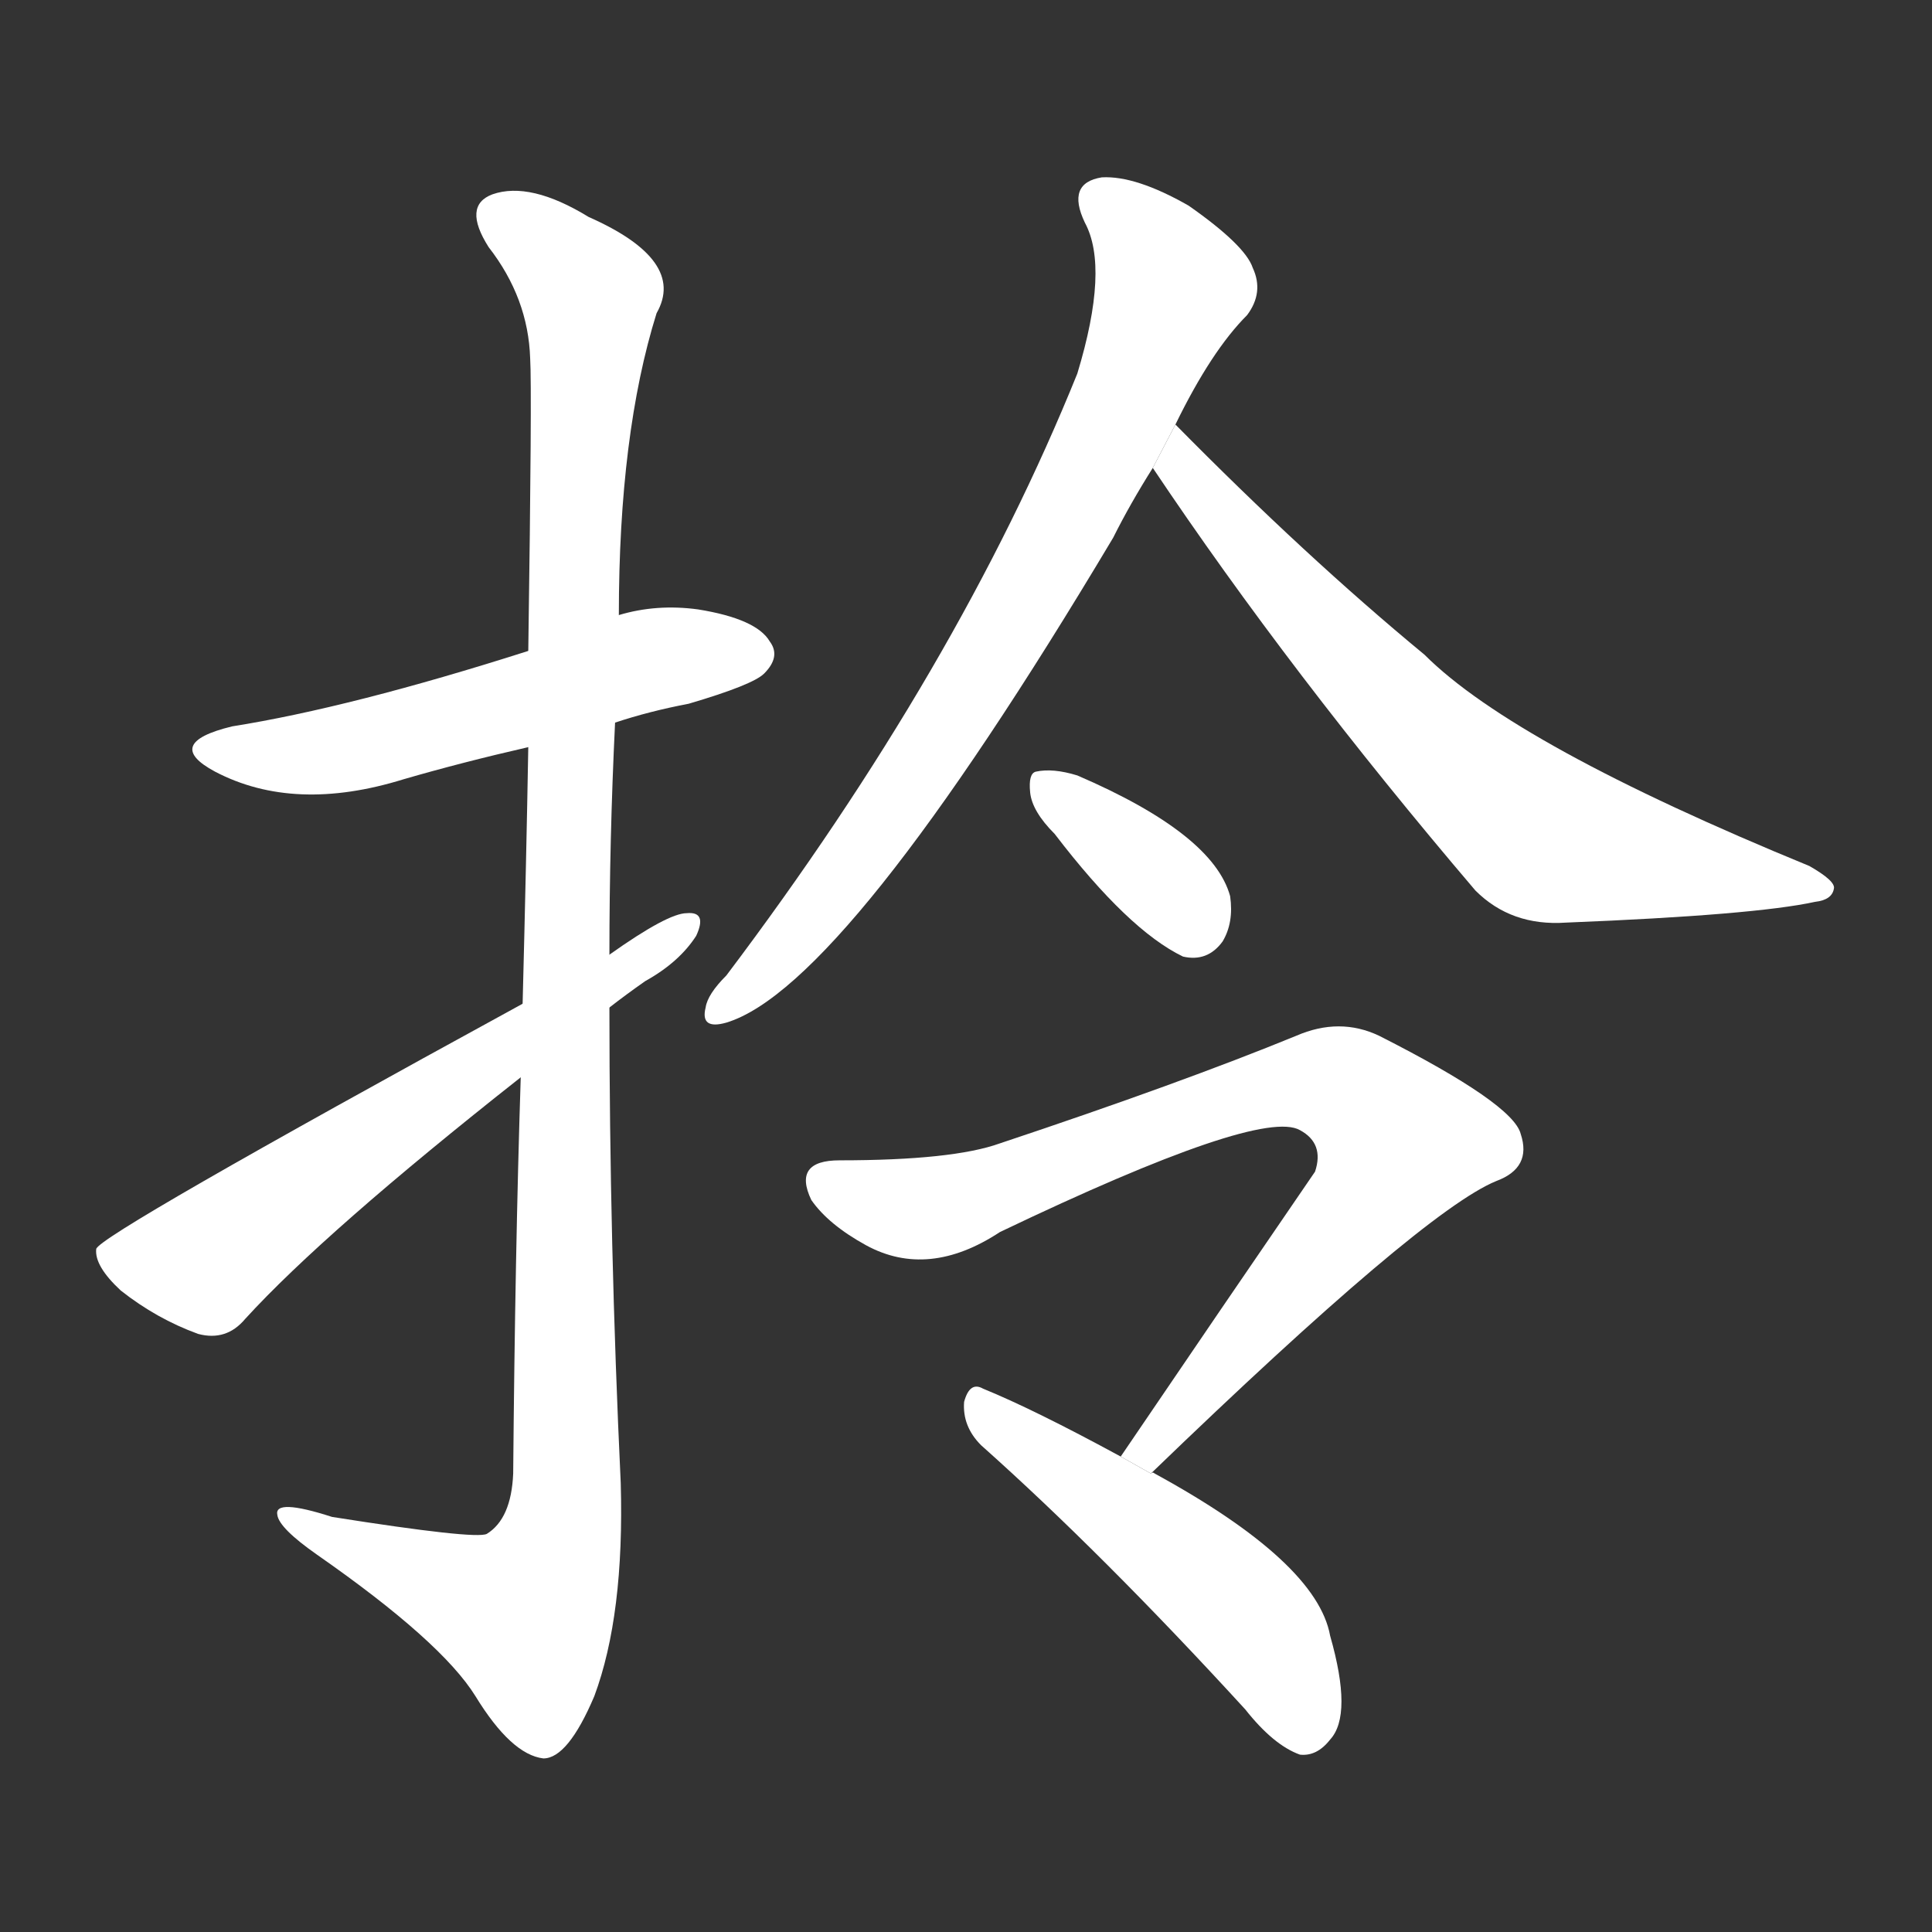<!-- u62ce_lin1_to_haul_to_lift_to_take -->
<!-- 62CE -->
<!--  -->
<!--  -->
<svg viewBox="0 0 1024 1024">
  <rect x="0" y="0" width="1024" height="1024" fill="#333333" stroke="none"/>
  <g transform="scale(1, -1) translate(0, -900)">
    <path fill="#FFFFFF" d="M 326 517 Q 344 523 365 527 Q 399 537 405 543 Q 414 552 408 560 Q 401 572 370 577 Q 348 580 328 574 L 280 555 Q 186 525 123 515 Q 86 506 114 491 Q 156 469 214 487 Q 245 496 280 504 L 326 517 Z"></path>
    <path fill="#FFFFFF" d="M 276 329 Q 273 236 272 119 Q 271 95 258 87 Q 252 84 176 96 Q 145 106 147 97 Q 148 90 168 76 Q 234 30 252 1 Q 271 -30 288 -32 Q 301 -32 315 1 Q 331 44 329 114 Q 323 241 323 366 L 323 394 Q 323 455 326 517 L 328 574 Q 328 670 348 734 Q 364 762 312 785 Q 281 804 261 797 Q 245 791 259 769 Q 280 742 281 710 Q 282 694 280 555 L 280 504 Q 279 446 277 368 L 276 329 Z"></path>
    <path fill="#FFFFFF" d="M 277 368 Q 52 245 51 238 Q 50 229 64 216 Q 83 201 105 193 Q 120 189 130 201 Q 172 247 276 329 L 323 366 Q 332 373 342 380 Q 360 390 369 404 Q 375 417 364 416 Q 354 416 323 394 L 277 368 Z"></path>
    <path fill="#FFFFFF" d="M 623 675 Q 642 714 661 733 Q 670 745 664 758 Q 660 770 630 791 Q 602 807 584 806 Q 565 803 575 782 Q 588 758 571 702 Q 508 546 385 383 Q 375 373 374 366 Q 371 354 385 358 Q 448 377 590 615 Q 599 633 611 652 L 623 675 Z"></path>
    <path fill="#FFFFFF" d="M 611 652 Q 684 543 782 428 Q 801 409 830 411 Q 930 415 962 422 Q 971 423 972 429 Q 973 433 959 441 Q 803 505 755 553 Q 692 605 623 675 L 611 652 Z"></path>
    <path fill="#FFFFFF" d="M 559 458 Q 598 407 627 393 Q 640 390 648 401 Q 654 411 652 425 Q 643 458 571 489 Q 558 493 549 491 Q 545 490 546 480 Q 547 470 559 458 Z"></path>
    <path fill="#FFFFFF" d="M 610 119 Q 754 258 793 274 Q 812 281 806 299 Q 802 315 731 351 Q 710 361 687 351 Q 626 326 530 294 Q 505 285 445 285 Q 420 285 430 264 Q 439 251 459 240 Q 492 222 530 247 Q 668 313 689 301 Q 702 294 697 279 Q 649 209 594 128 L 610 119 Z"></path>
    <path fill="#FFFFFF" d="M 594 128 Q 548 153 521 164 Q 514 168 511 157 Q 510 144 520 134 Q 584 77 660 -6 Q 675 -25 689 -30 Q 698 -31 705 -22 Q 717 -9 705 33 Q 698 72 612 119 Q 611 120 610 119 L 594 128 Z"></path>
  </g>
</svg>
